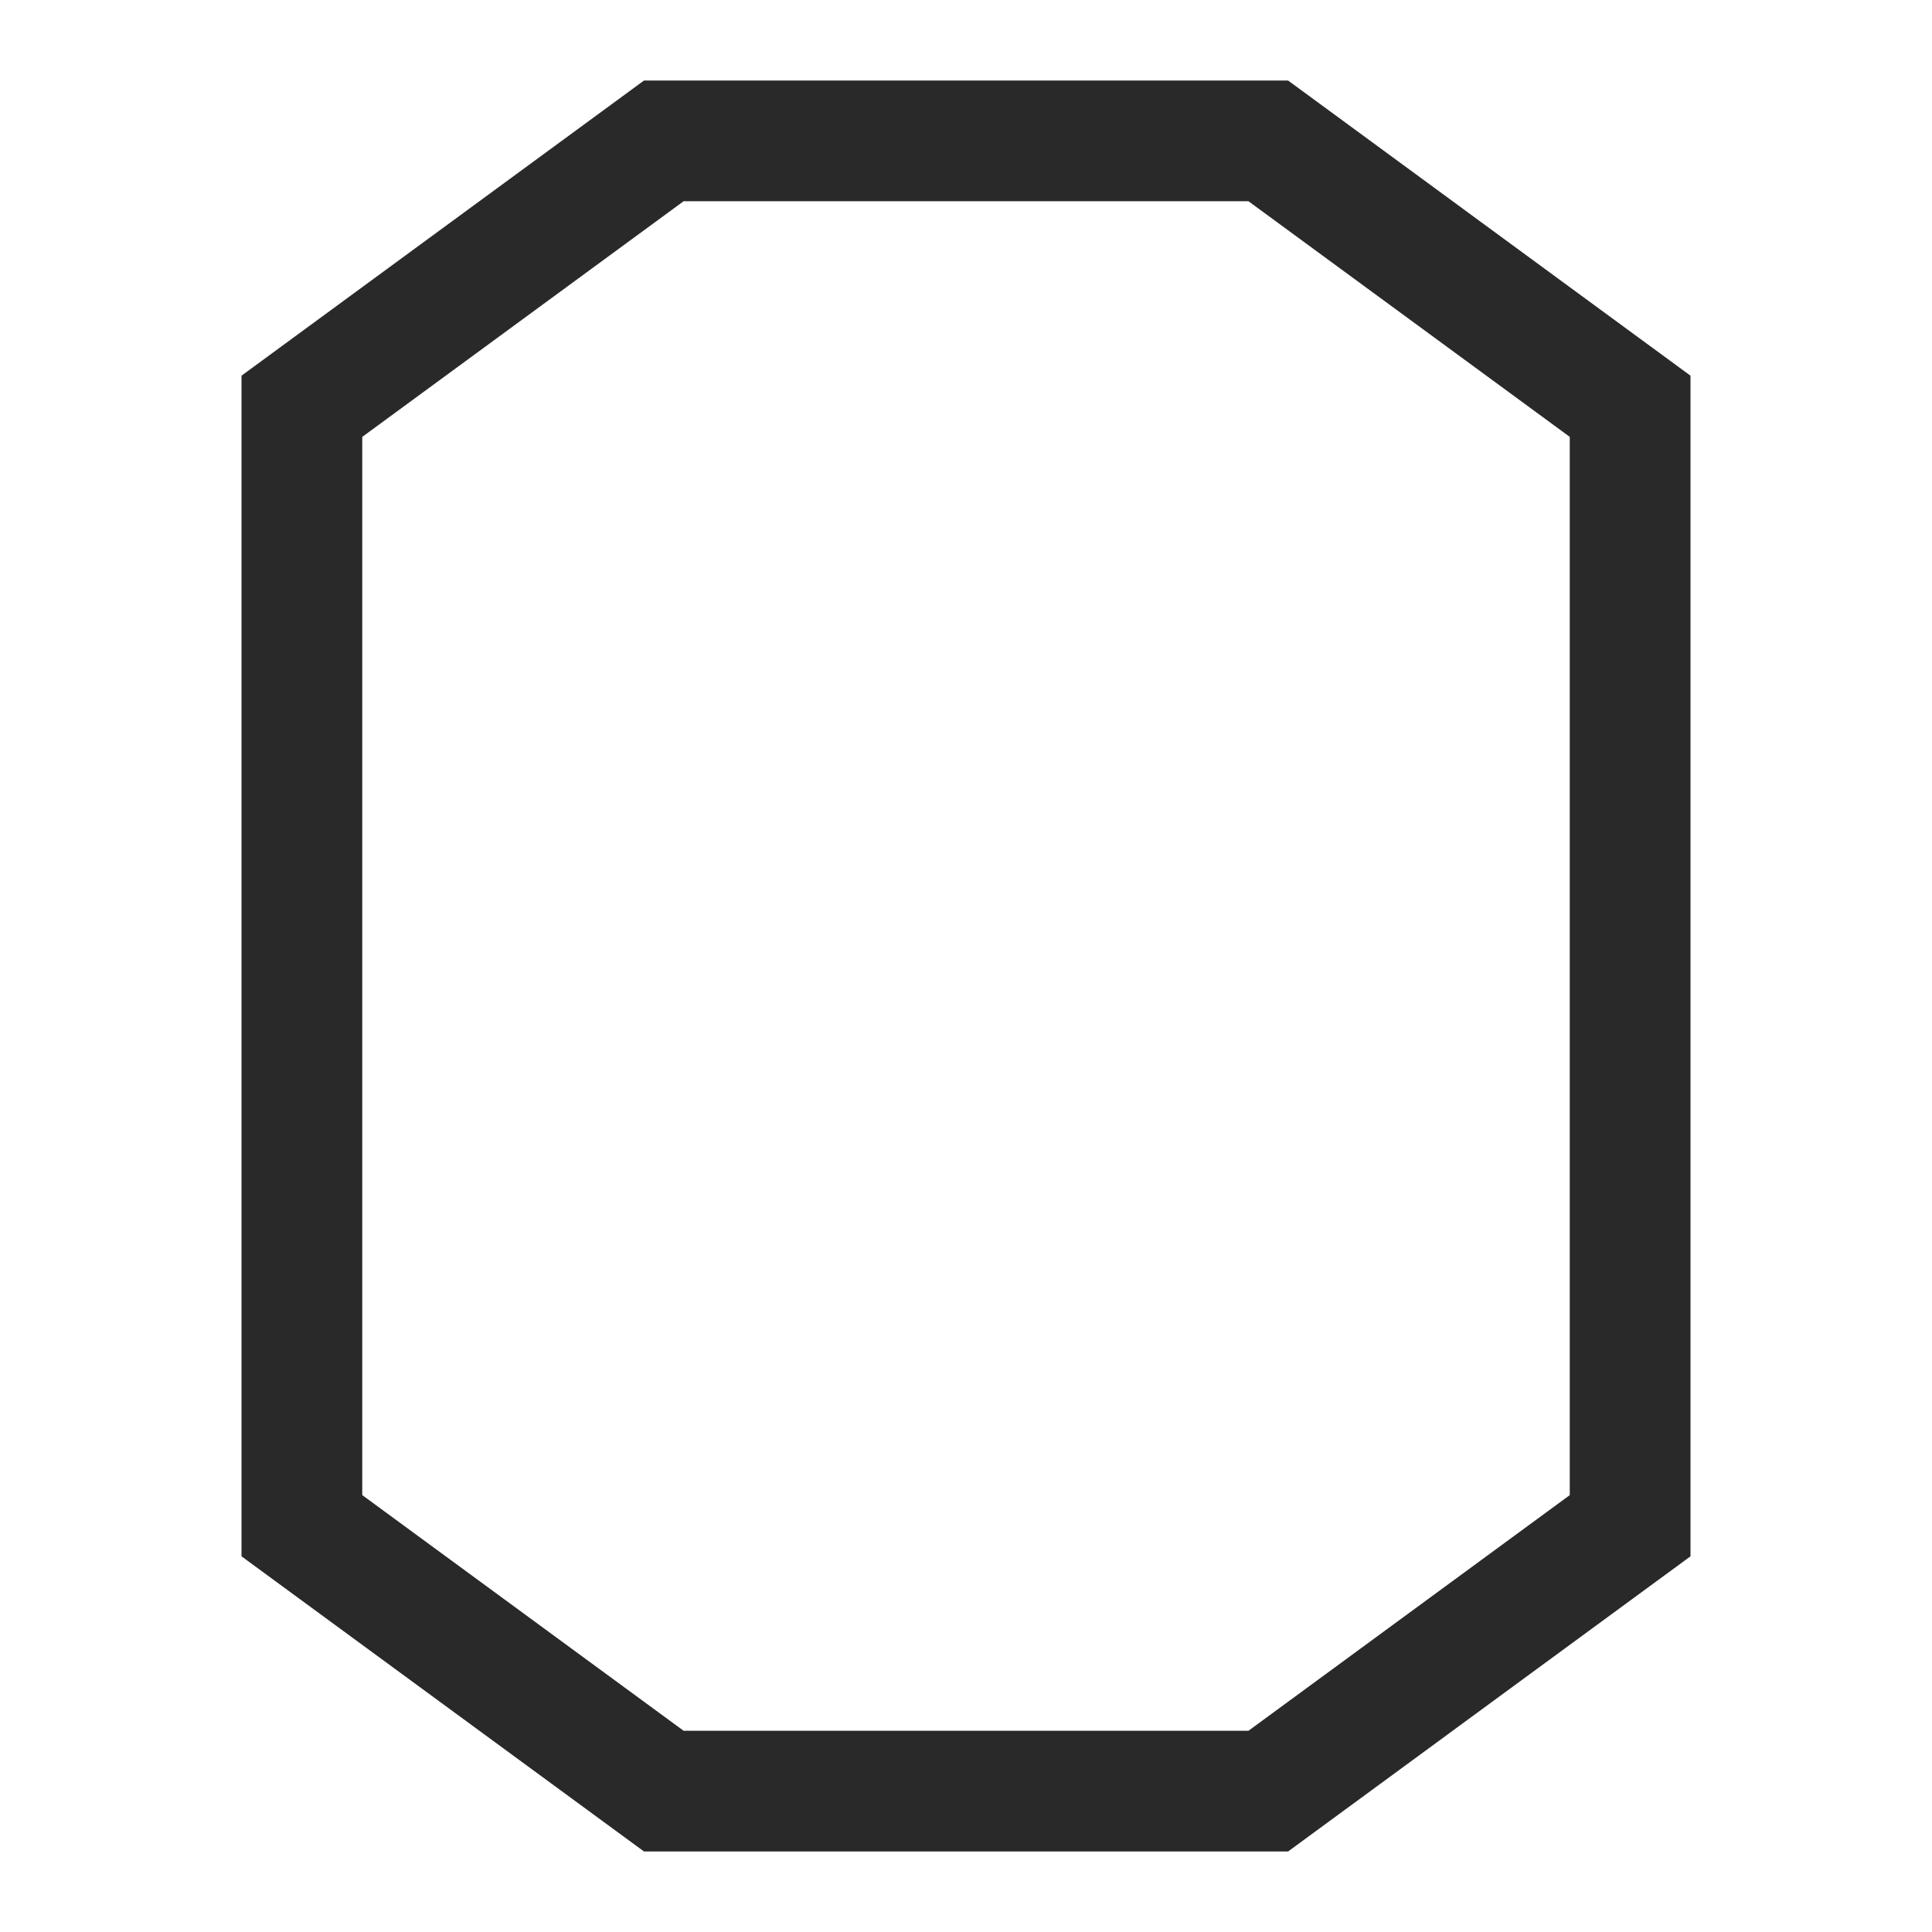 <svg width="24" height="24" viewBox="0 0 24 24" fill="none" xmlns="http://www.w3.org/2000/svg">
<path d="M3.75 18.953V5.047L8.246 1.75H15.755L20.25 5.047V18.953L15.755 22.25H8.246L3.75 18.953Z" stroke="#292929" stroke-width="1.5"/>
</svg>
